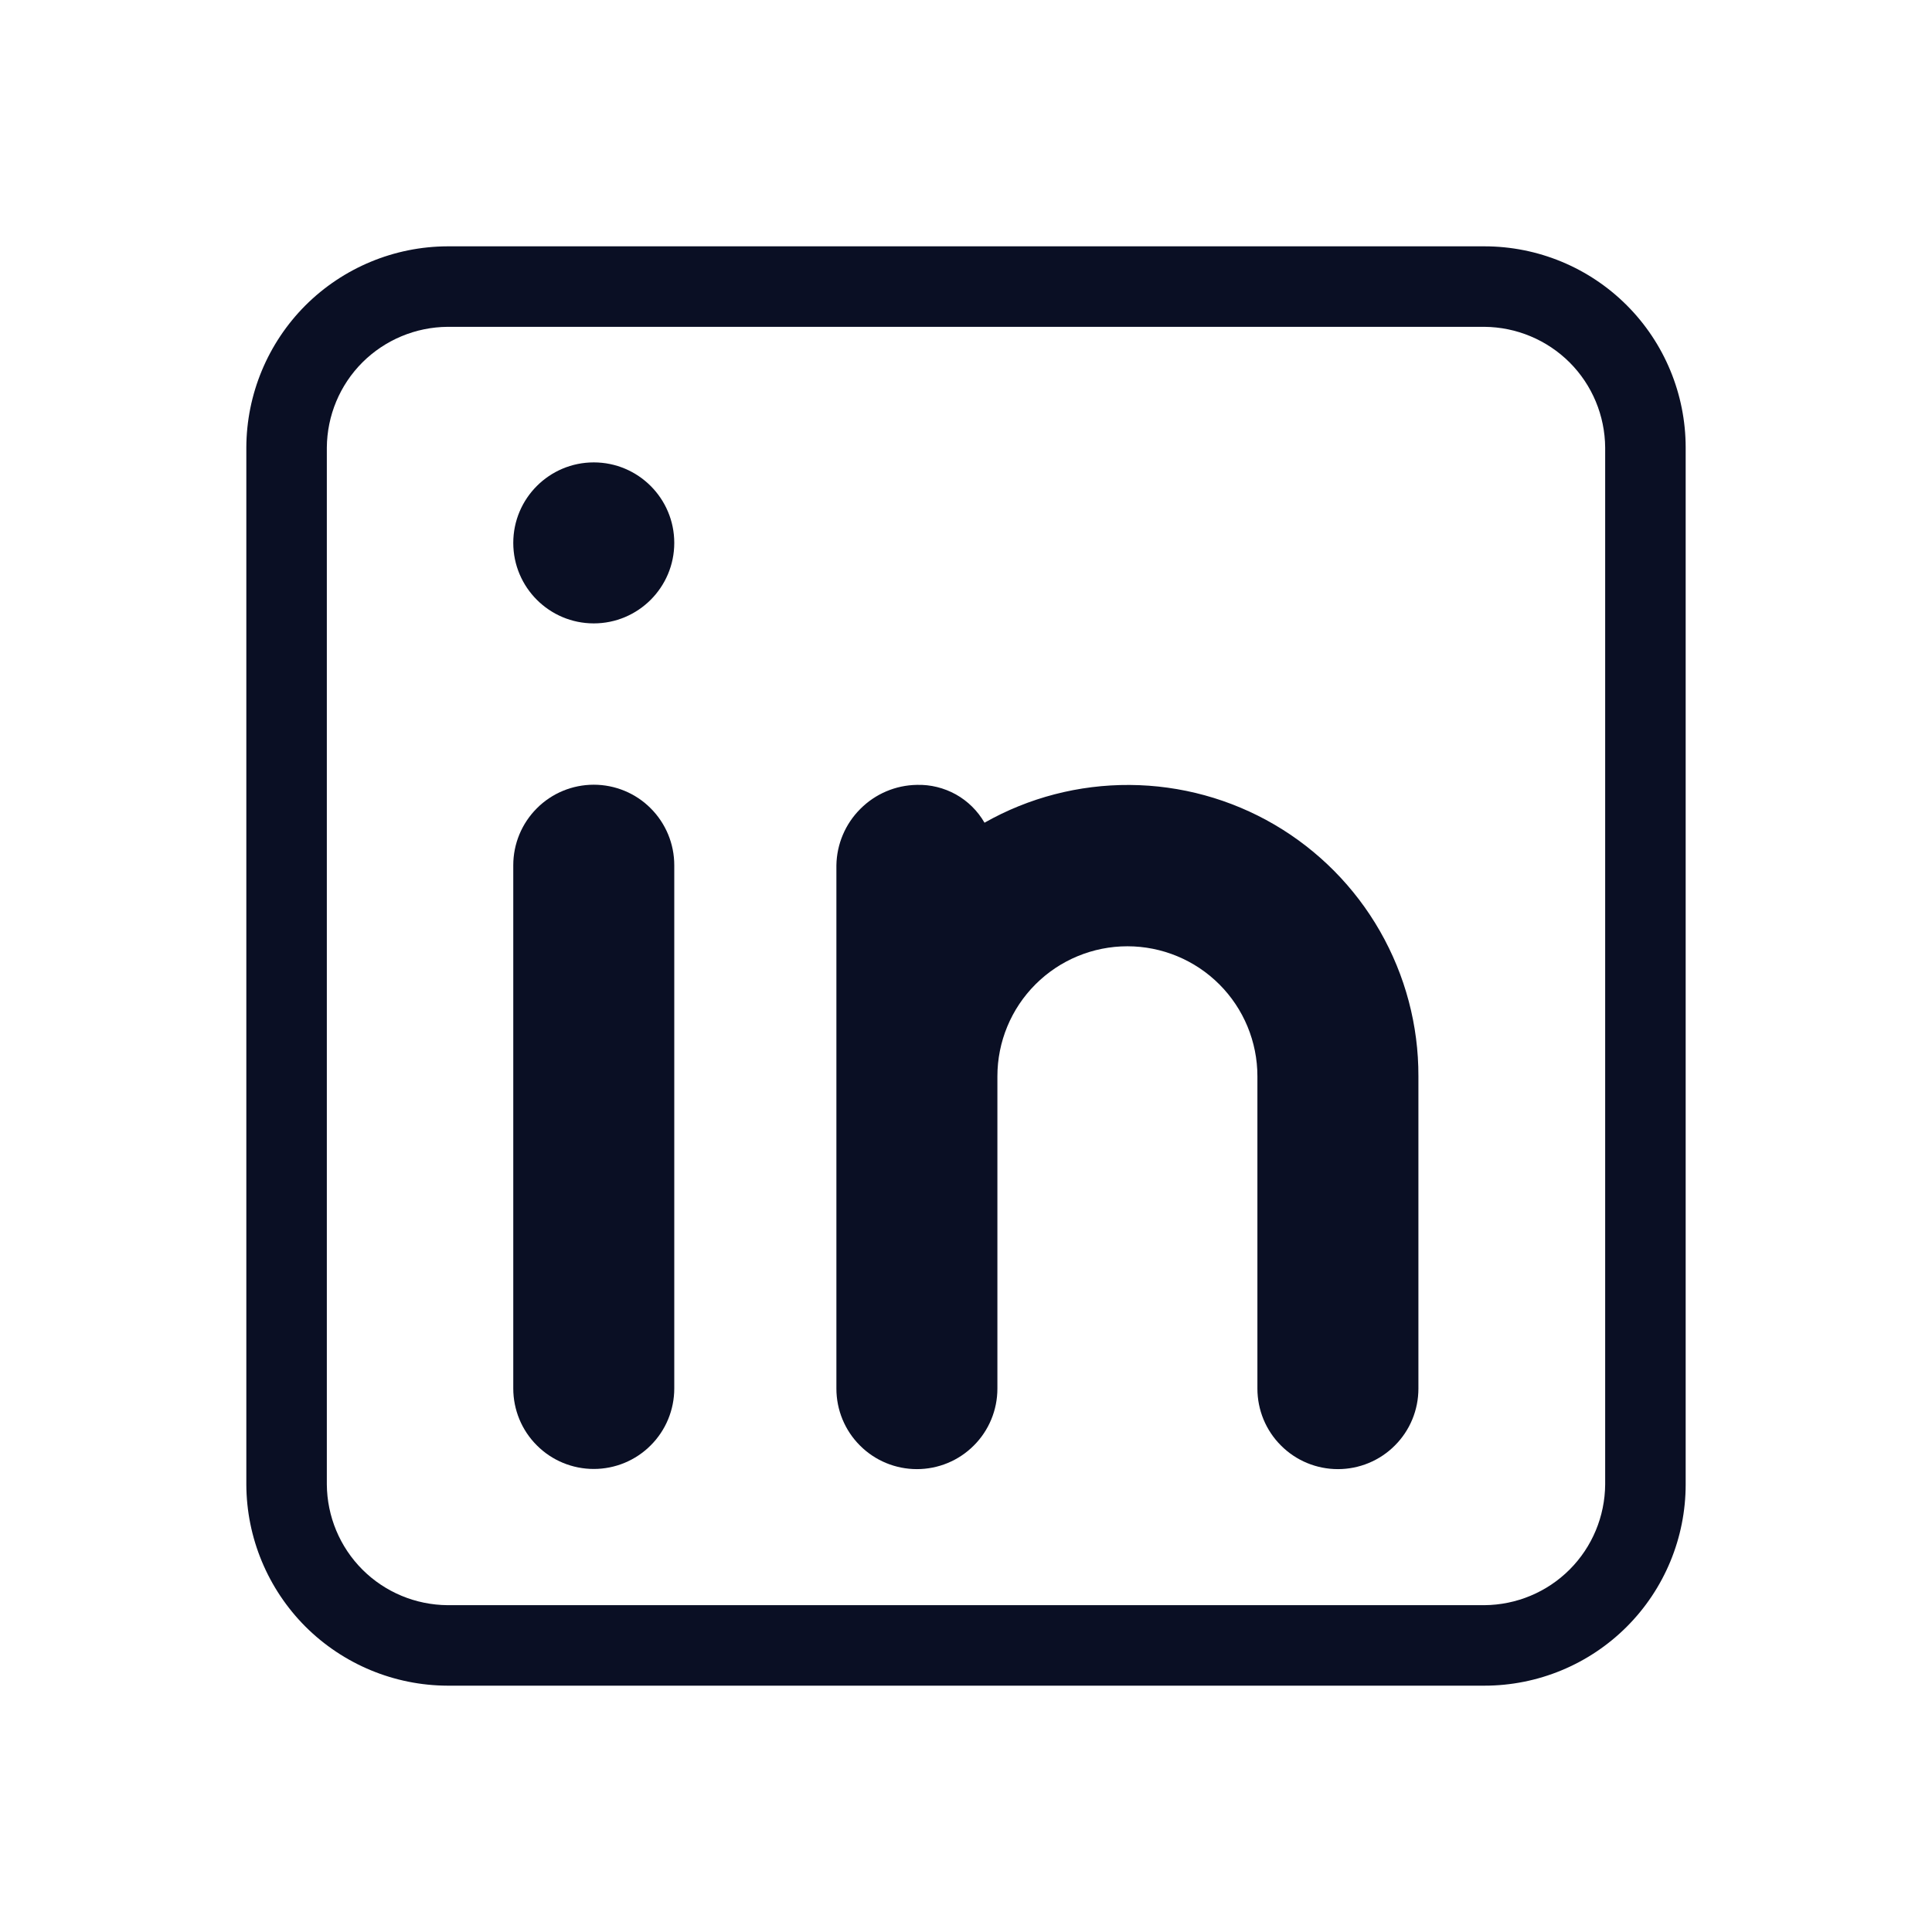 <svg width="24" height="24" viewBox="0 0 24 24" fill="none" xmlns="http://www.w3.org/2000/svg">
<path d="M18.44 3.06H5.56C4.898 3.062 4.263 3.326 3.794 3.794C3.326 4.263 3.062 4.898 3.06 5.56V18.44C3.062 19.102 3.326 19.737 3.794 20.206C4.263 20.674 4.898 20.938 5.56 20.94H18.44C19.103 20.94 19.739 20.677 20.208 20.208C20.677 19.739 20.94 19.103 20.94 18.44V5.56C20.94 4.897 20.677 4.261 20.208 3.792C19.739 3.323 19.103 3.06 18.44 3.06ZM19.94 18.44C19.937 18.837 19.779 19.217 19.498 19.498C19.217 19.779 18.837 19.937 18.44 19.94H5.56C5.163 19.937 4.783 19.779 4.502 19.498C4.221 19.217 4.063 18.837 4.06 18.44V5.56C4.063 5.163 4.221 4.783 4.502 4.502C4.783 4.222 5.163 4.063 5.56 4.06H18.44C18.837 4.063 19.217 4.222 19.498 4.502C19.779 4.783 19.937 5.163 19.94 5.56V18.44Z" fill="#0A0F24"/>
<path d="M6.376 10.748C6.376 10.483 6.481 10.229 6.669 10.041C6.856 9.853 7.111 9.748 7.376 9.748C7.641 9.748 7.896 9.853 8.083 10.041C8.271 10.229 8.376 10.483 8.376 10.748V17.248C8.376 17.513 8.271 17.768 8.083 17.955C7.896 18.143 7.641 18.248 7.376 18.248C7.111 18.248 6.856 18.143 6.669 17.955C6.481 17.768 6.376 17.513 6.376 17.248V10.748Z" fill="#0A0F24"/>
<path d="M7.376 7.744C7.928 7.744 8.376 7.296 8.376 6.744C8.376 6.192 7.928 5.744 7.376 5.744C6.824 5.744 6.376 6.192 6.376 6.744C6.376 7.296 6.824 7.744 7.376 7.744Z" fill="#0A0F24"/>
<path d="M17.62 13.37V17.25C17.62 17.515 17.515 17.77 17.327 17.957C17.14 18.145 16.885 18.25 16.62 18.25C16.355 18.25 16.1 18.145 15.913 17.957C15.725 17.77 15.62 17.515 15.62 17.25V13.37C15.62 12.942 15.45 12.531 15.147 12.228C14.844 11.925 14.433 11.755 14.005 11.755C13.577 11.755 13.166 11.925 12.863 12.228C12.56 12.531 12.39 12.942 12.39 13.37V17.25C12.39 17.515 12.285 17.77 12.097 17.957C11.91 18.145 11.655 18.25 11.39 18.25C11.125 18.25 10.87 18.145 10.683 17.957C10.495 17.77 10.39 17.515 10.39 17.25V10.75C10.394 10.486 10.501 10.234 10.688 10.048C10.874 9.861 11.126 9.754 11.39 9.75C11.559 9.745 11.727 9.787 11.875 9.869C12.023 9.952 12.145 10.073 12.23 10.22C12.78 9.908 13.402 9.747 14.034 9.751C14.666 9.755 15.286 9.925 15.832 10.244C16.377 10.563 16.83 11.02 17.143 11.568C17.457 12.117 17.622 12.738 17.62 13.37Z" fill="#0A0F24"/>
</svg>
